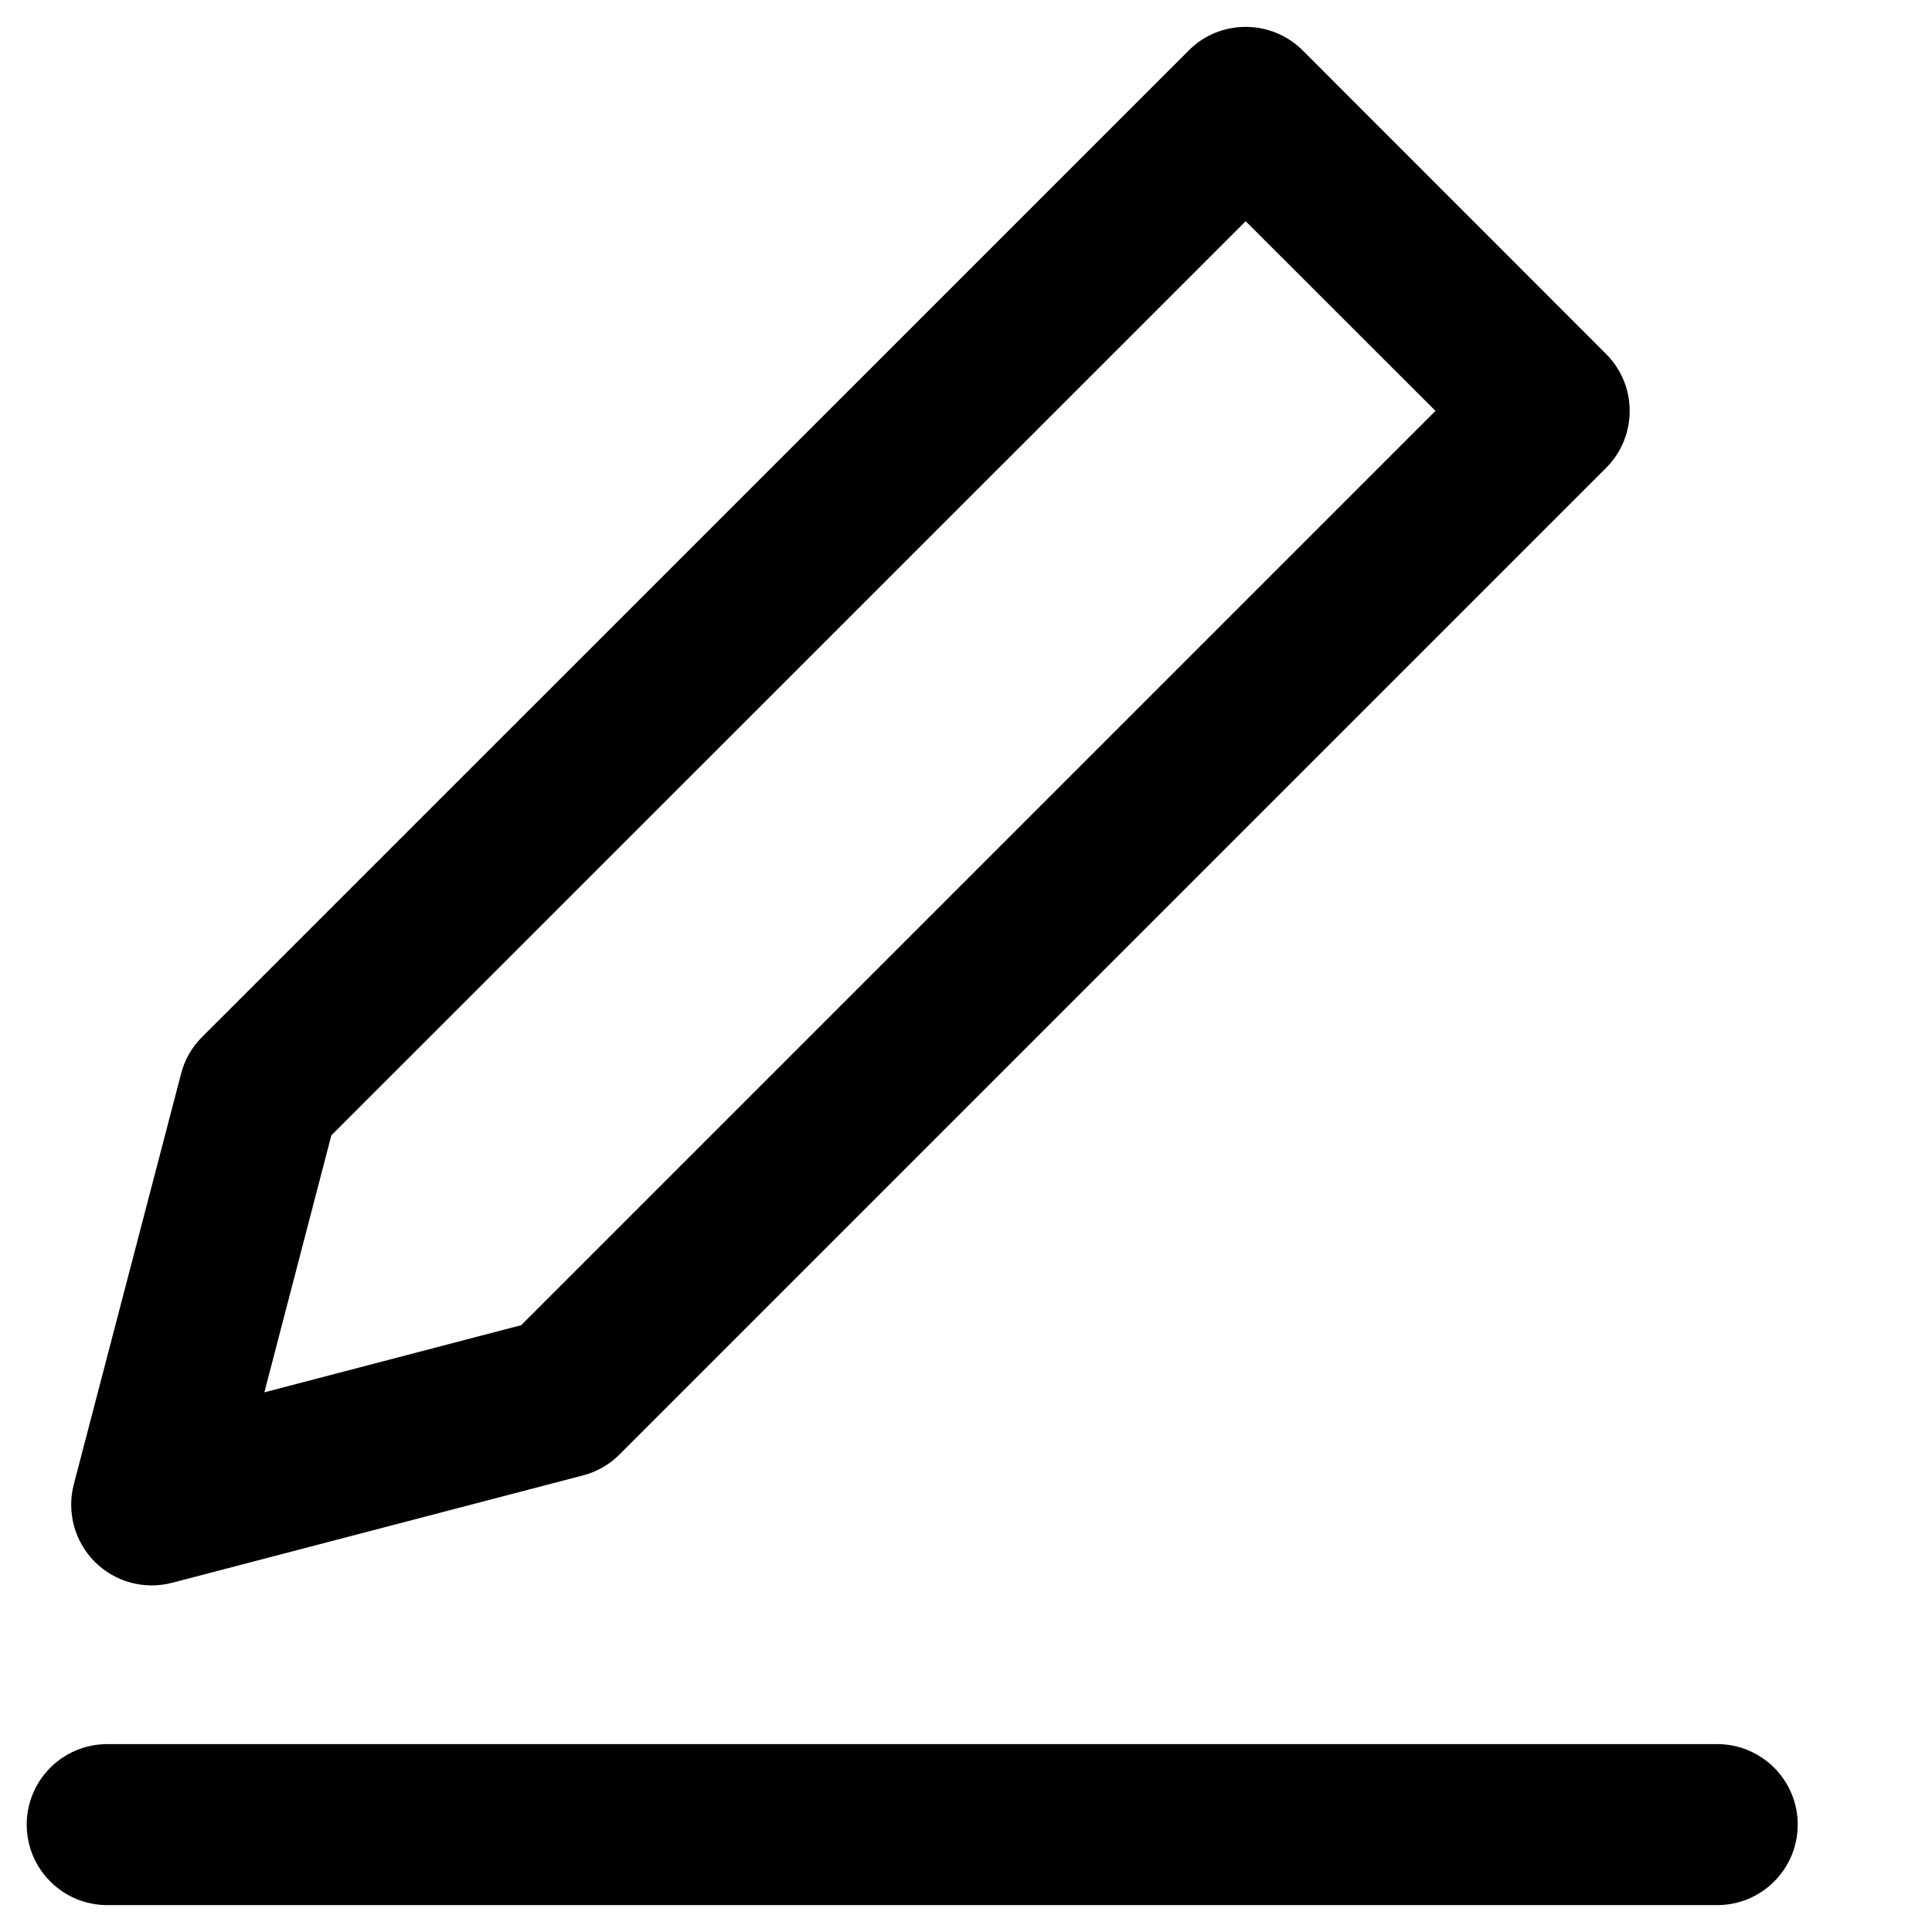 <svg width="12" height="12" viewBox="0 0 12 12" fill="none" xmlns="http://www.w3.org/2000/svg">
<path fill-rule="evenodd" clip-rule="evenodd" d="M8.091 0.313C7.997 0.219 7.87 0.167 7.737 0.167C7.604 0.167 7.477 0.219 7.384 0.313L1.255 6.441C1.192 6.504 1.147 6.582 1.125 6.668L0.458 9.221C0.414 9.392 0.463 9.575 0.589 9.701C0.714 9.826 0.897 9.876 1.069 9.831L3.621 9.164C3.707 9.142 3.785 9.097 3.848 9.034L9.976 2.906C10.171 2.71 10.171 2.394 9.976 2.199L8.091 0.313ZM2.058 7.052L7.737 1.374L8.916 2.552L3.237 8.231L1.642 8.648L2.058 7.052Z" fill="black"/>
<path d="M0.666 10.833C0.39 10.833 0.166 11.057 0.166 11.333C0.166 11.609 0.39 11.833 0.666 11.833H10.666C10.942 11.833 11.166 11.609 11.166 11.333C11.166 11.057 10.942 10.833 10.666 10.833H0.666Z" fill="black"/>
</svg>

